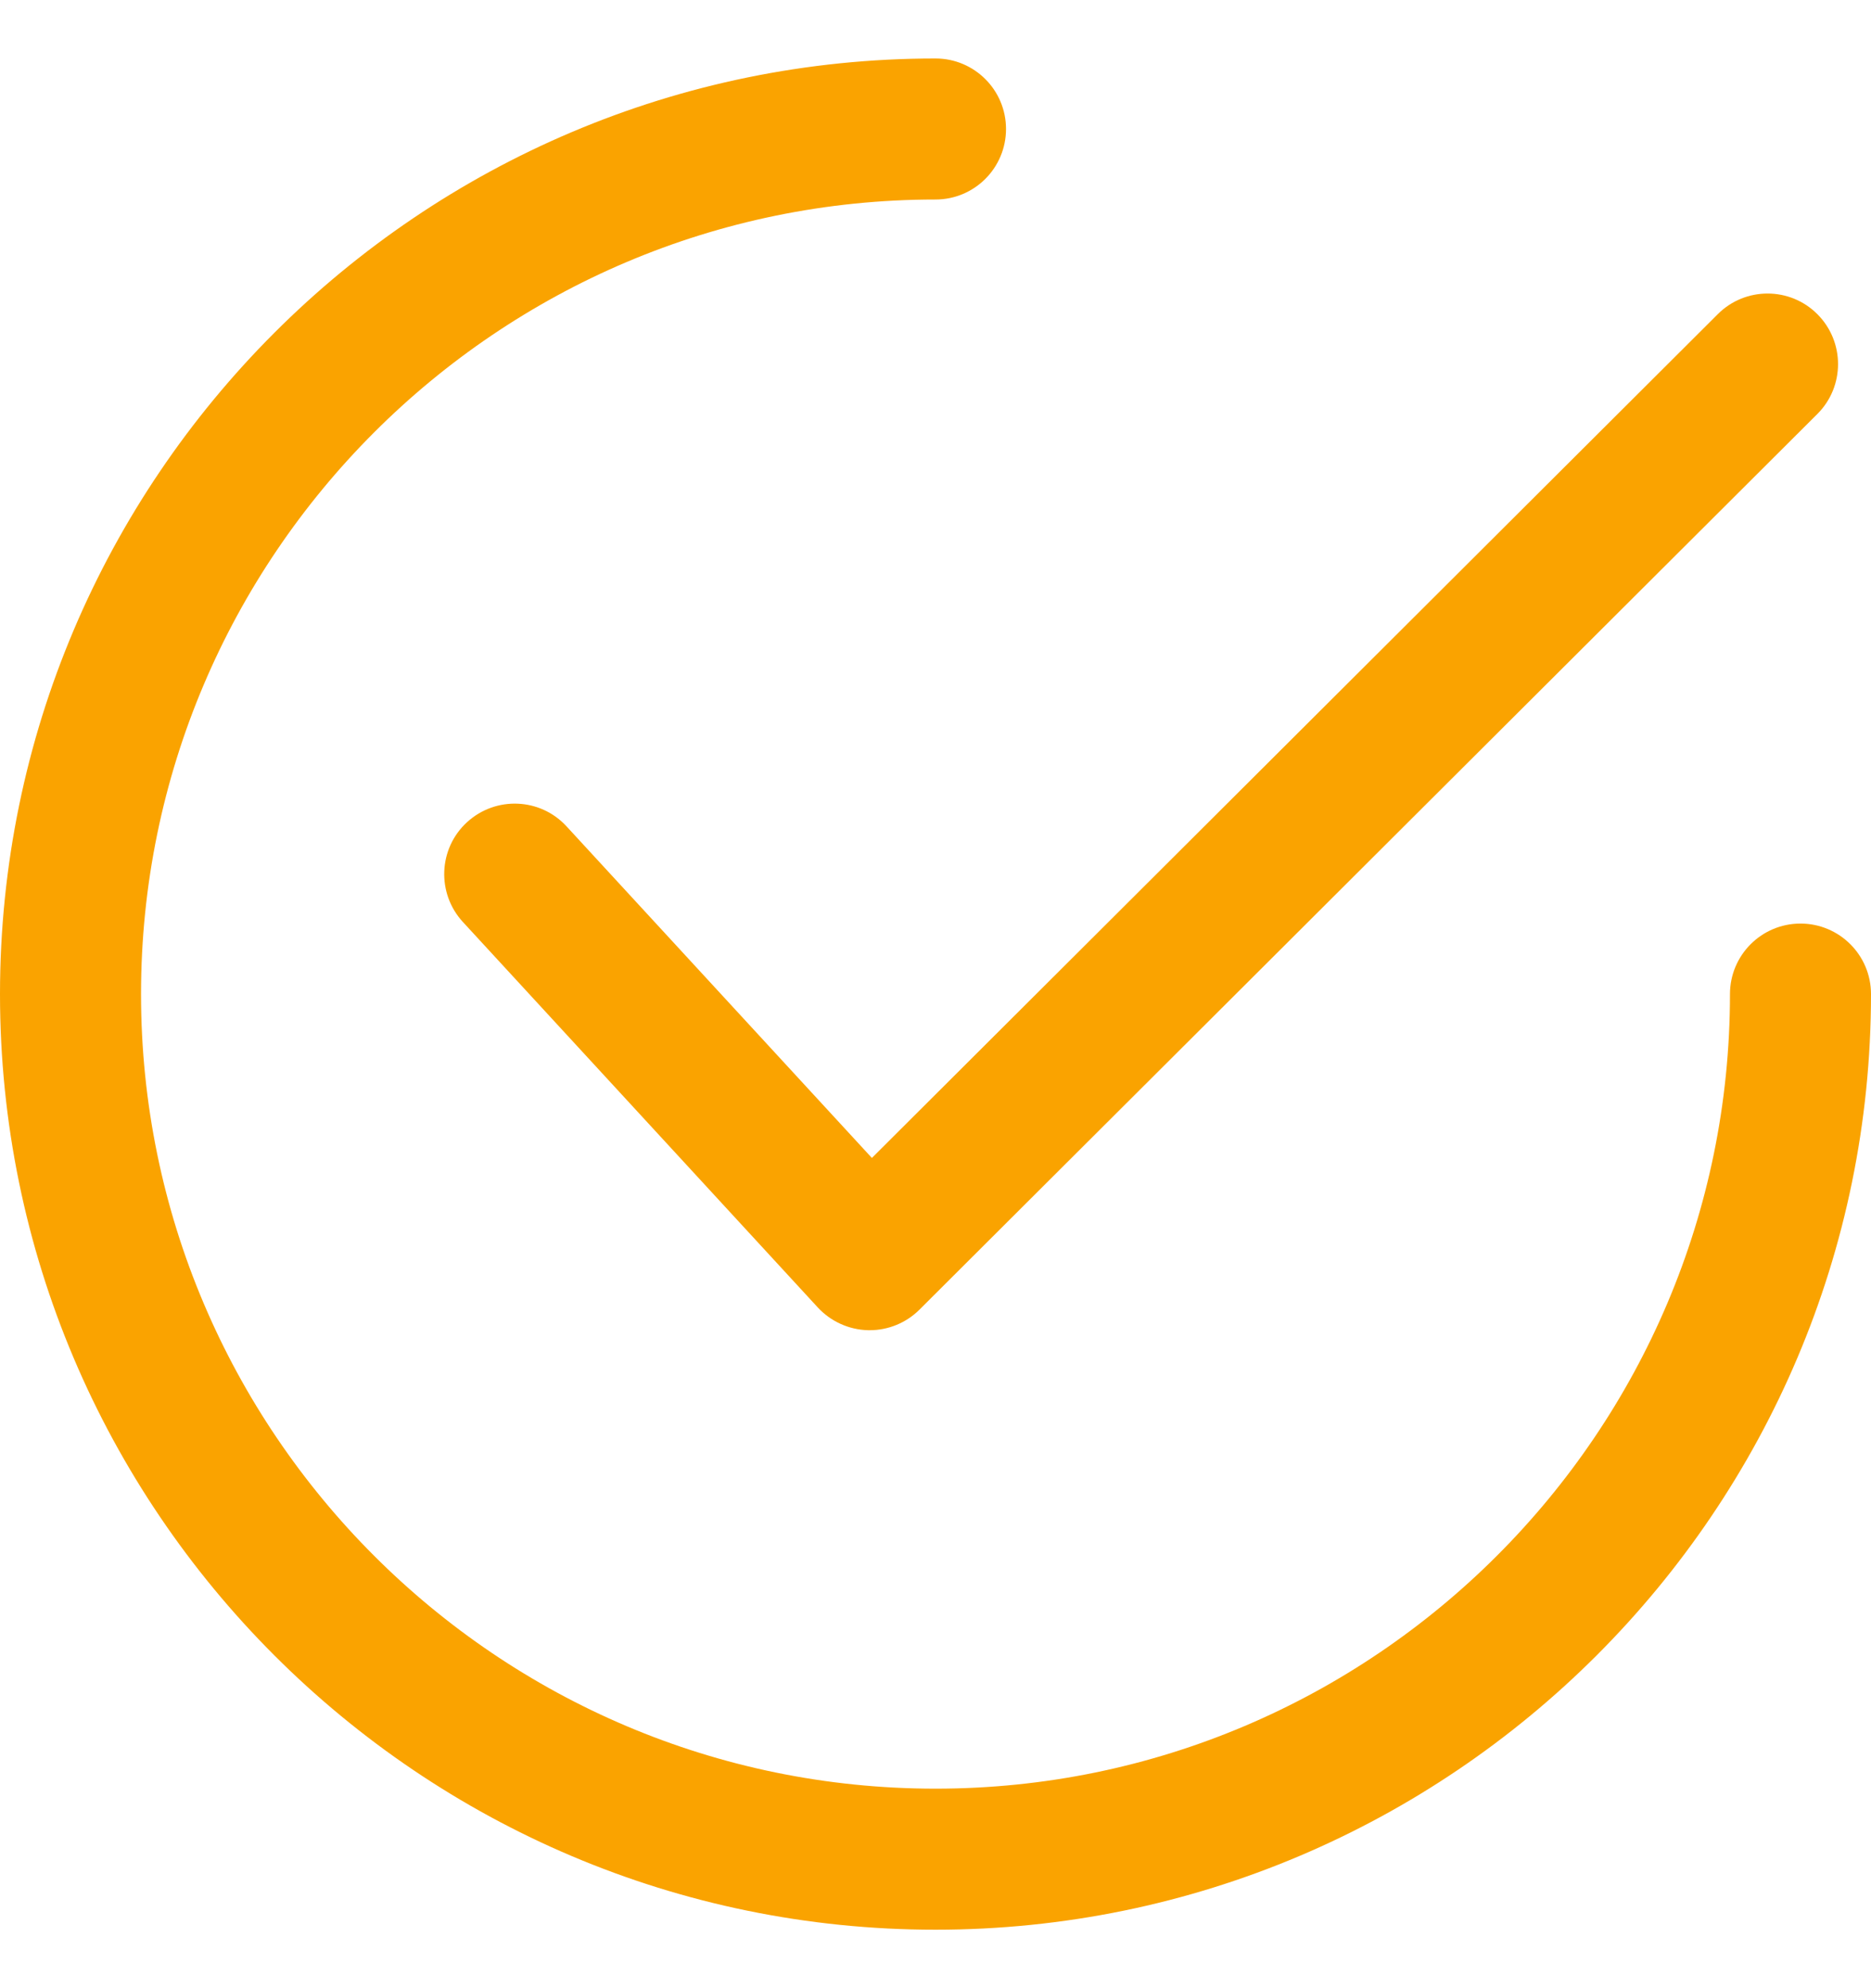 <svg width="16" height="17" viewBox="0 0 16 17" fill="none" xmlns="http://www.w3.org/2000/svg">
<g clip-path="url(#clip0_286_1424)">
<path d="M15.542 2.687C15.307 2.451 14.925 2.451 14.69 2.686L7.456 9.901L4.845 7.066C4.62 6.821 4.239 6.805 3.993 7.031C3.748 7.256 3.733 7.638 3.958 7.883L6.993 11.179C7.105 11.3 7.26 11.37 7.424 11.374C7.429 11.374 7.433 11.374 7.437 11.374C7.596 11.374 7.75 11.311 7.863 11.198L15.541 3.54C15.777 3.305 15.777 2.923 15.542 2.687Z" fill="#FAA300"/>
<path d="M15.397 7.897C15.064 7.897 14.794 8.167 14.794 8.5C14.794 12.246 11.746 15.294 8 15.294C4.254 15.294 1.206 12.246 1.206 8.5C1.206 4.754 4.254 1.706 8 1.706C8.333 1.706 8.603 1.436 8.603 1.103C8.603 0.77 8.333 0.5 8 0.5C3.589 0.5 0 4.089 0 8.5C0 12.911 3.589 16.5 8 16.5C12.411 16.5 16 12.911 16 8.5C16 8.167 15.73 7.897 15.397 7.897Z" fill="#FAA300"/>
</g>
<defs>
<clipPath id="clip0_286_1424">
<rect width="16" height="16" fill="white" transform="translate(0 0.5)"/>
</clipPath>
</defs>
</svg>
